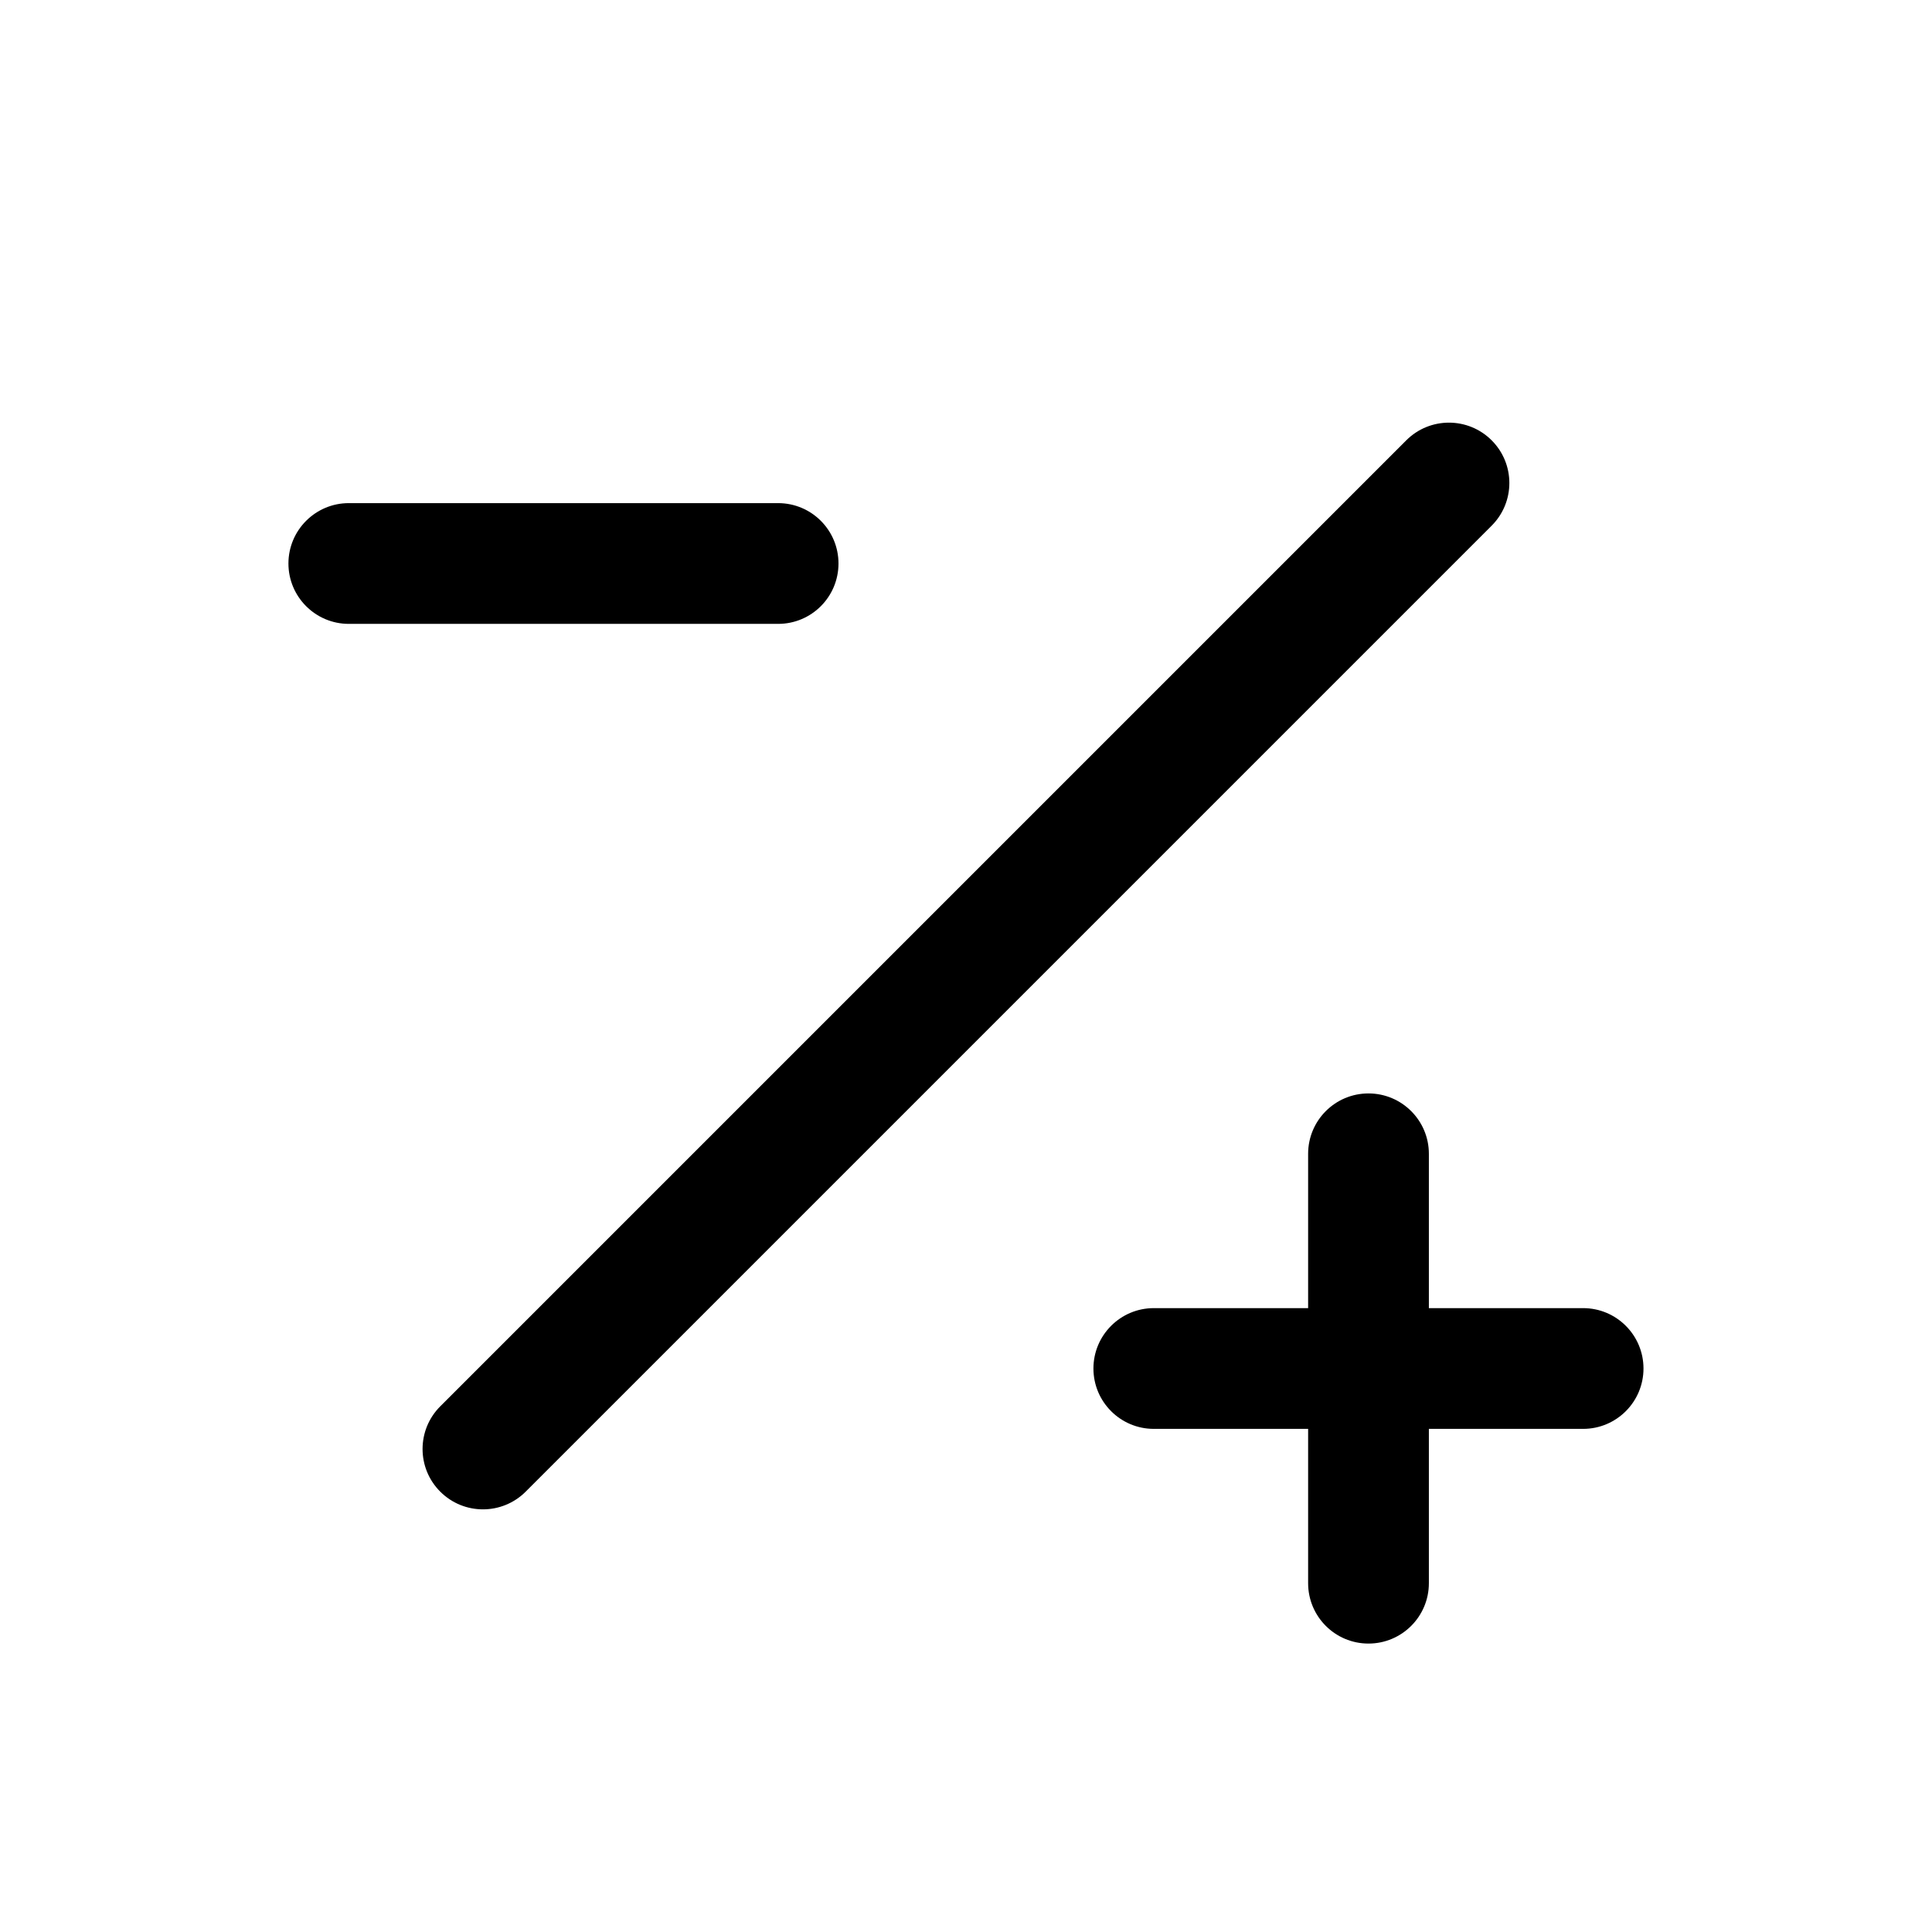<svg viewBox="0 0 24 24" width="24" height="24" fill="black" xmlns="http://www.w3.org/2000/svg">
 <g transform="translate(3.583, 5.25)">
  <path d="M13.886 0.22C14.179 -0.073 14.654 -0.073 14.947 0.22C15.24 0.513 15.24 0.987 14.947 1.28L2.947 13.28C2.654 13.573 2.179 13.573 1.886 13.28C1.593 12.987 1.593 12.513 1.886 12.22L13.886 0.22Z" fill-rule="NONZERO"></path>
  <path d="M0 1.75C0 1.336 0.336 1 0.75 1L6.083 1C6.498 1 6.833 1.336 6.833 1.75C6.833 2.164 6.498 2.5 6.083 2.5L0.75 2.5C0.336 2.5 0 2.164 0 1.75Z" fill-rule="NONZERO"></path>
  <path d="M14.167 9.083C14.167 8.669 13.831 8.333 13.417 8.333C13.002 8.333 12.667 8.669 12.667 9.083L12.667 11L10.75 11C10.336 11 10 11.336 10 11.75C10 12.164 10.336 12.5 10.75 12.5L12.667 12.5L12.667 14.417C12.667 14.831 13.002 15.167 13.417 15.167C13.831 15.167 14.167 14.831 14.167 14.417L14.167 12.5L16.083 12.5C16.497 12.5 16.833 12.164 16.833 11.75C16.833 11.336 16.497 11 16.083 11L14.167 11L14.167 9.083Z" fill-rule="NONZERO"></path>
 </g>
</svg>